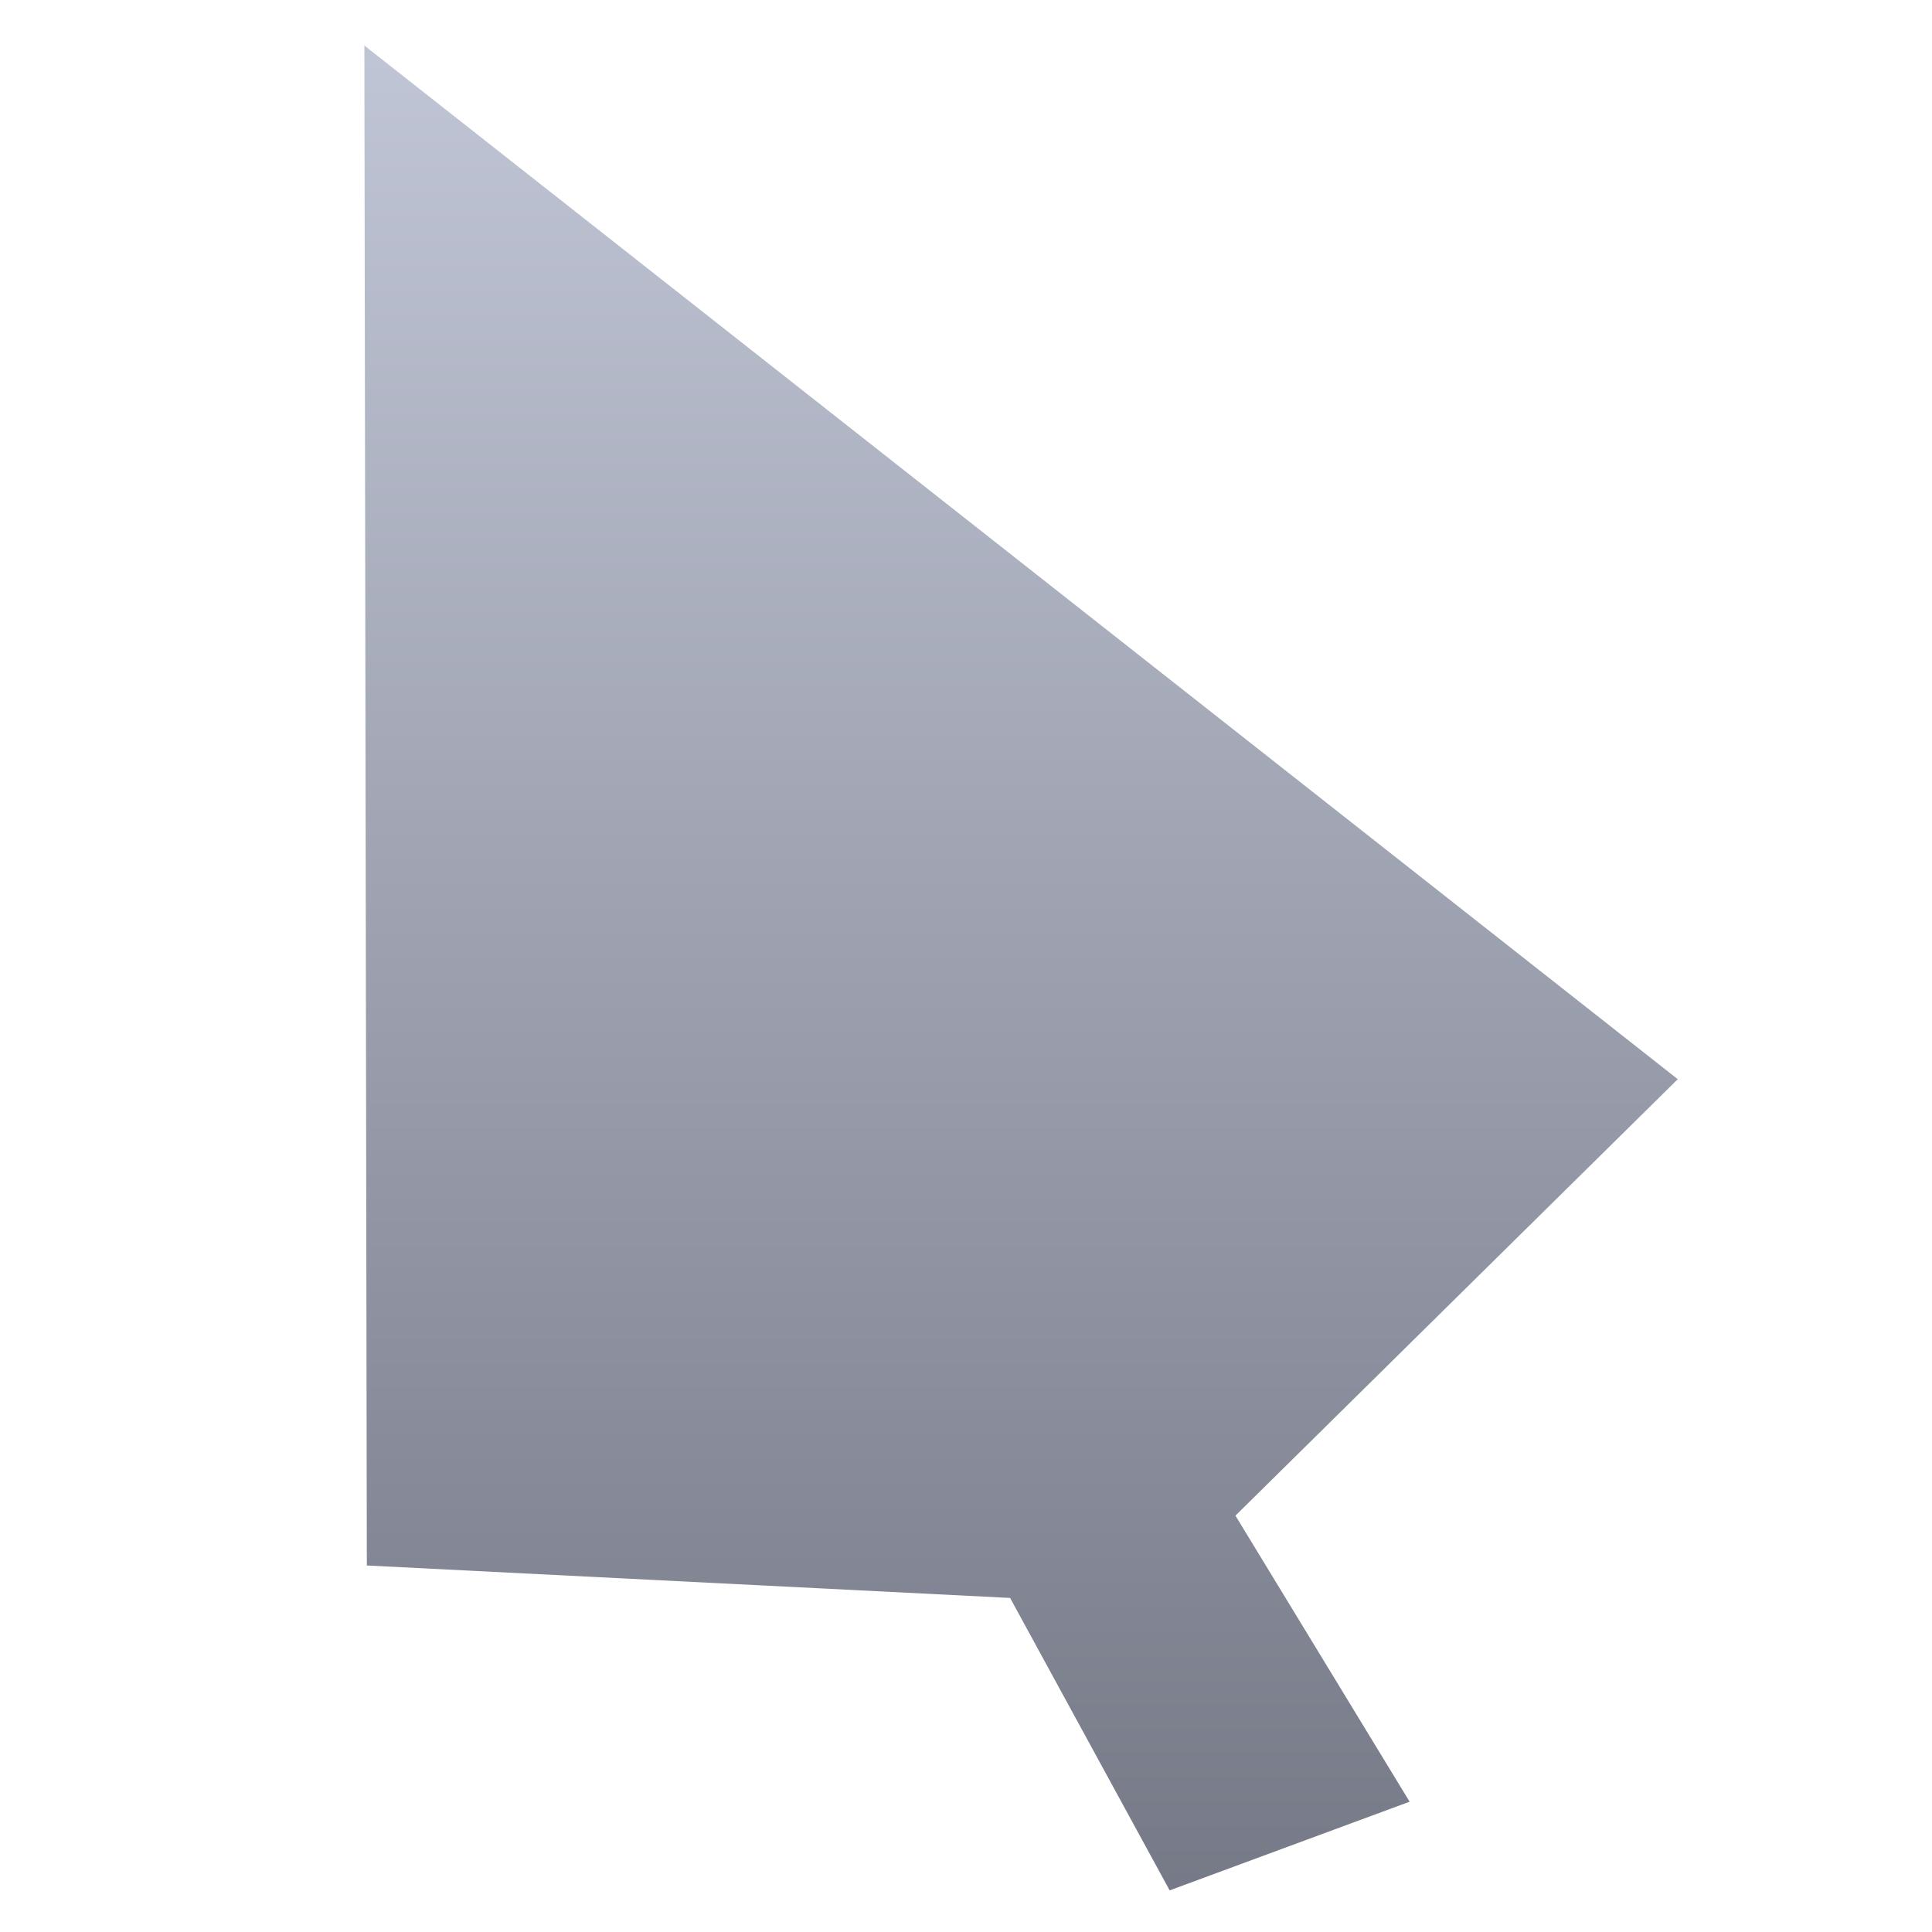 <svg xmlns="http://www.w3.org/2000/svg" xmlns:xlink="http://www.w3.org/1999/xlink" width="64" height="64" viewBox="0 0 64 64" version="1.1"><defs><linearGradient id="linear0" gradientUnits="userSpaceOnUse" x1="0" y1="0" x2="0" y2="1" gradientTransform="matrix(83.801,0,0,67.561,-12.994,0.86)"><stop offset="0" style="stop-color:#c1c6d6;stop-opacity:1;"/><stop offset="1" style="stop-color:#6f7380;stop-opacity:1;"/></linearGradient></defs><g id="surface1"><path style=" stroke:none;fill-rule:nonzero;fill:url(#linear0);" d="M 12.07 1.508 L 12.152 51.859 L 33.461 52.934 L 38.746 62.621 L 46.695 59.684 L 40.926 50.207 L 55.578 35.75 Z M 12.07 1.508 "/></g></svg>
